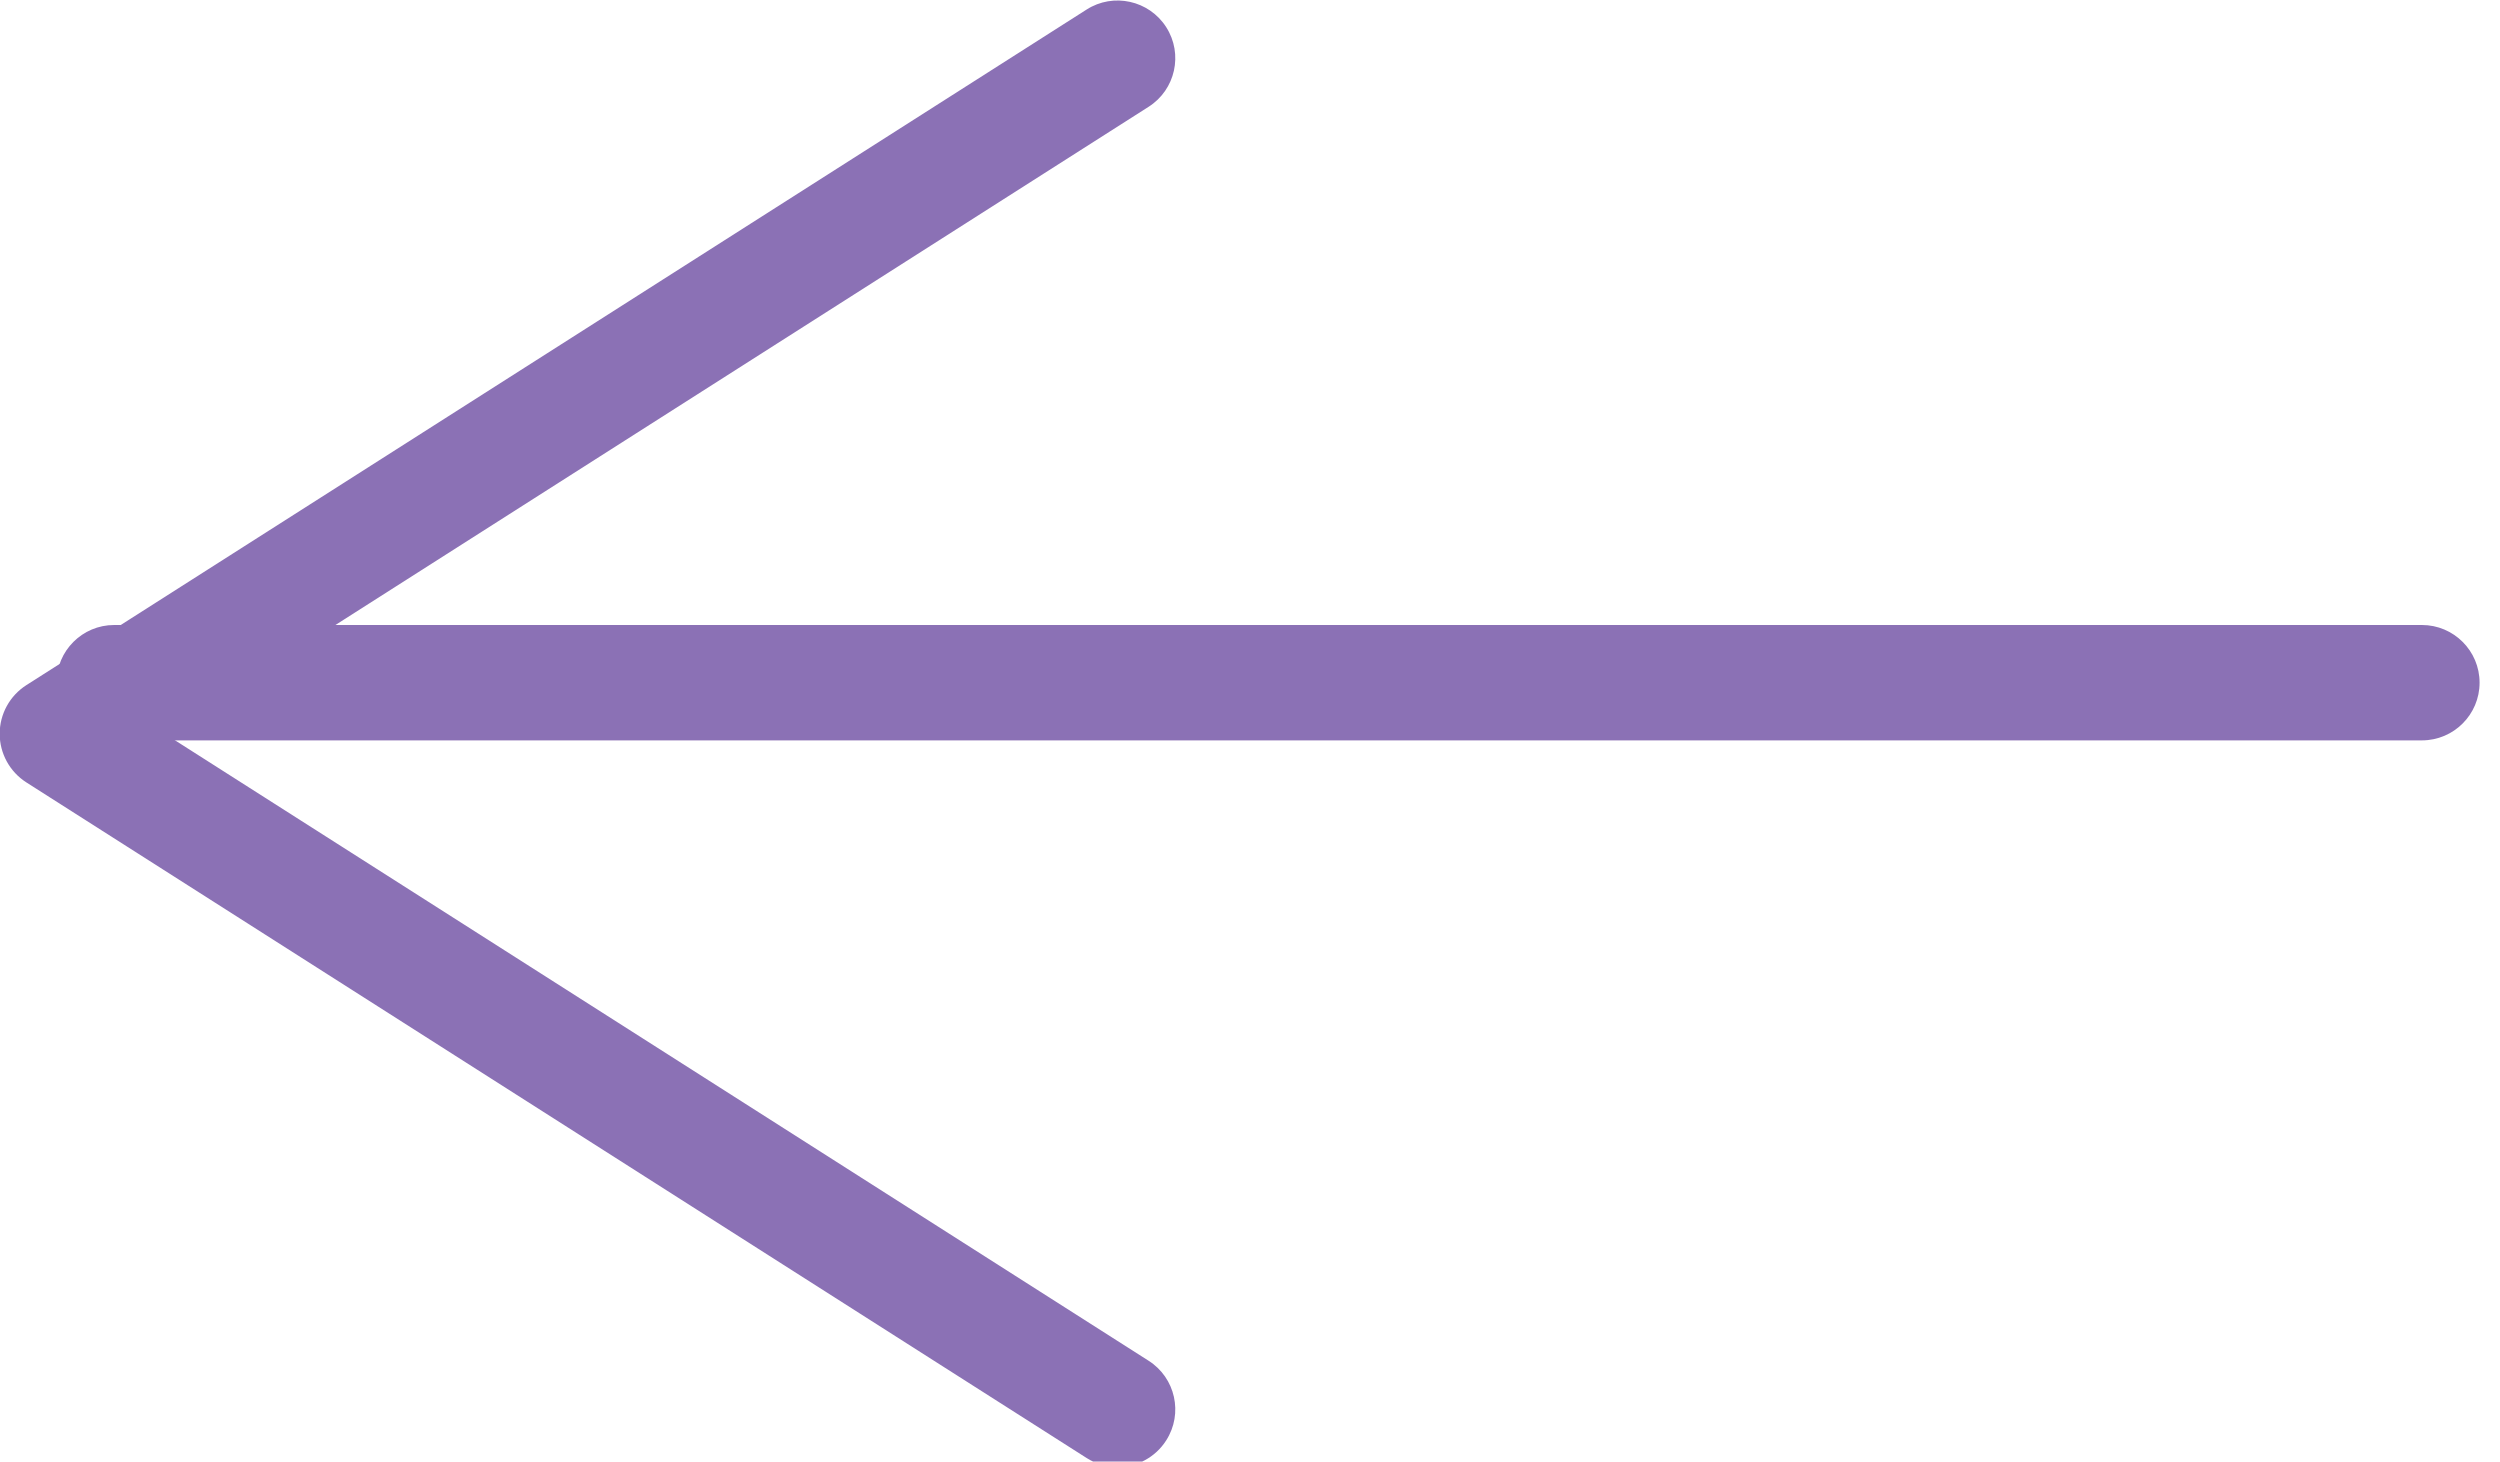 <svg xmlns="http://www.w3.org/2000/svg" xmlns:xlink="http://www.w3.org/1999/xlink" preserveAspectRatio="xMidYMid" width="65" height="38" viewBox="0 0 65 38">
  <defs>
    <style>

      .cls-3 {
        fill: #8b71b5;
      }
    </style>
  </defs>
  <g id="group-8svg">
    <path d="M29.057,38.144 C28.780,38.144 28.501,38.067 28.252,37.908 C28.252,37.908 0.686,20.343 0.686,20.343 C0.254,20.067 -0.008,19.591 -0.008,19.078 C-0.008,18.565 0.254,18.089 0.686,17.813 C0.686,17.813 28.252,0.248 28.252,0.248 C28.946,-0.196 29.876,0.008 30.322,0.707 C30.768,1.405 30.562,2.332 29.863,2.777 C29.863,2.777 4.283,19.078 4.283,19.078 C4.283,19.078 29.863,35.379 29.863,35.379 C30.562,35.824 30.768,36.751 30.322,37.449 C30.037,37.898 29.552,38.144 29.057,38.144 Z" id="path-1" class="cls-3" fill-rule="evenodd"/>
    <path d="M62.969,19.250 C62.969,19.250 2.969,19.250 2.969,19.250 C2.141,19.250 1.469,18.578 1.469,17.750 C1.469,16.922 2.141,16.250 2.969,16.250 C2.969,16.250 62.969,16.250 62.969,16.250 C63.797,16.250 64.469,16.922 64.469,17.750 C64.469,18.578 63.797,19.250 62.969,19.250 Z" id="path-2" class="cls-3" fill-rule="evenodd"/>
  </g>
</svg>
